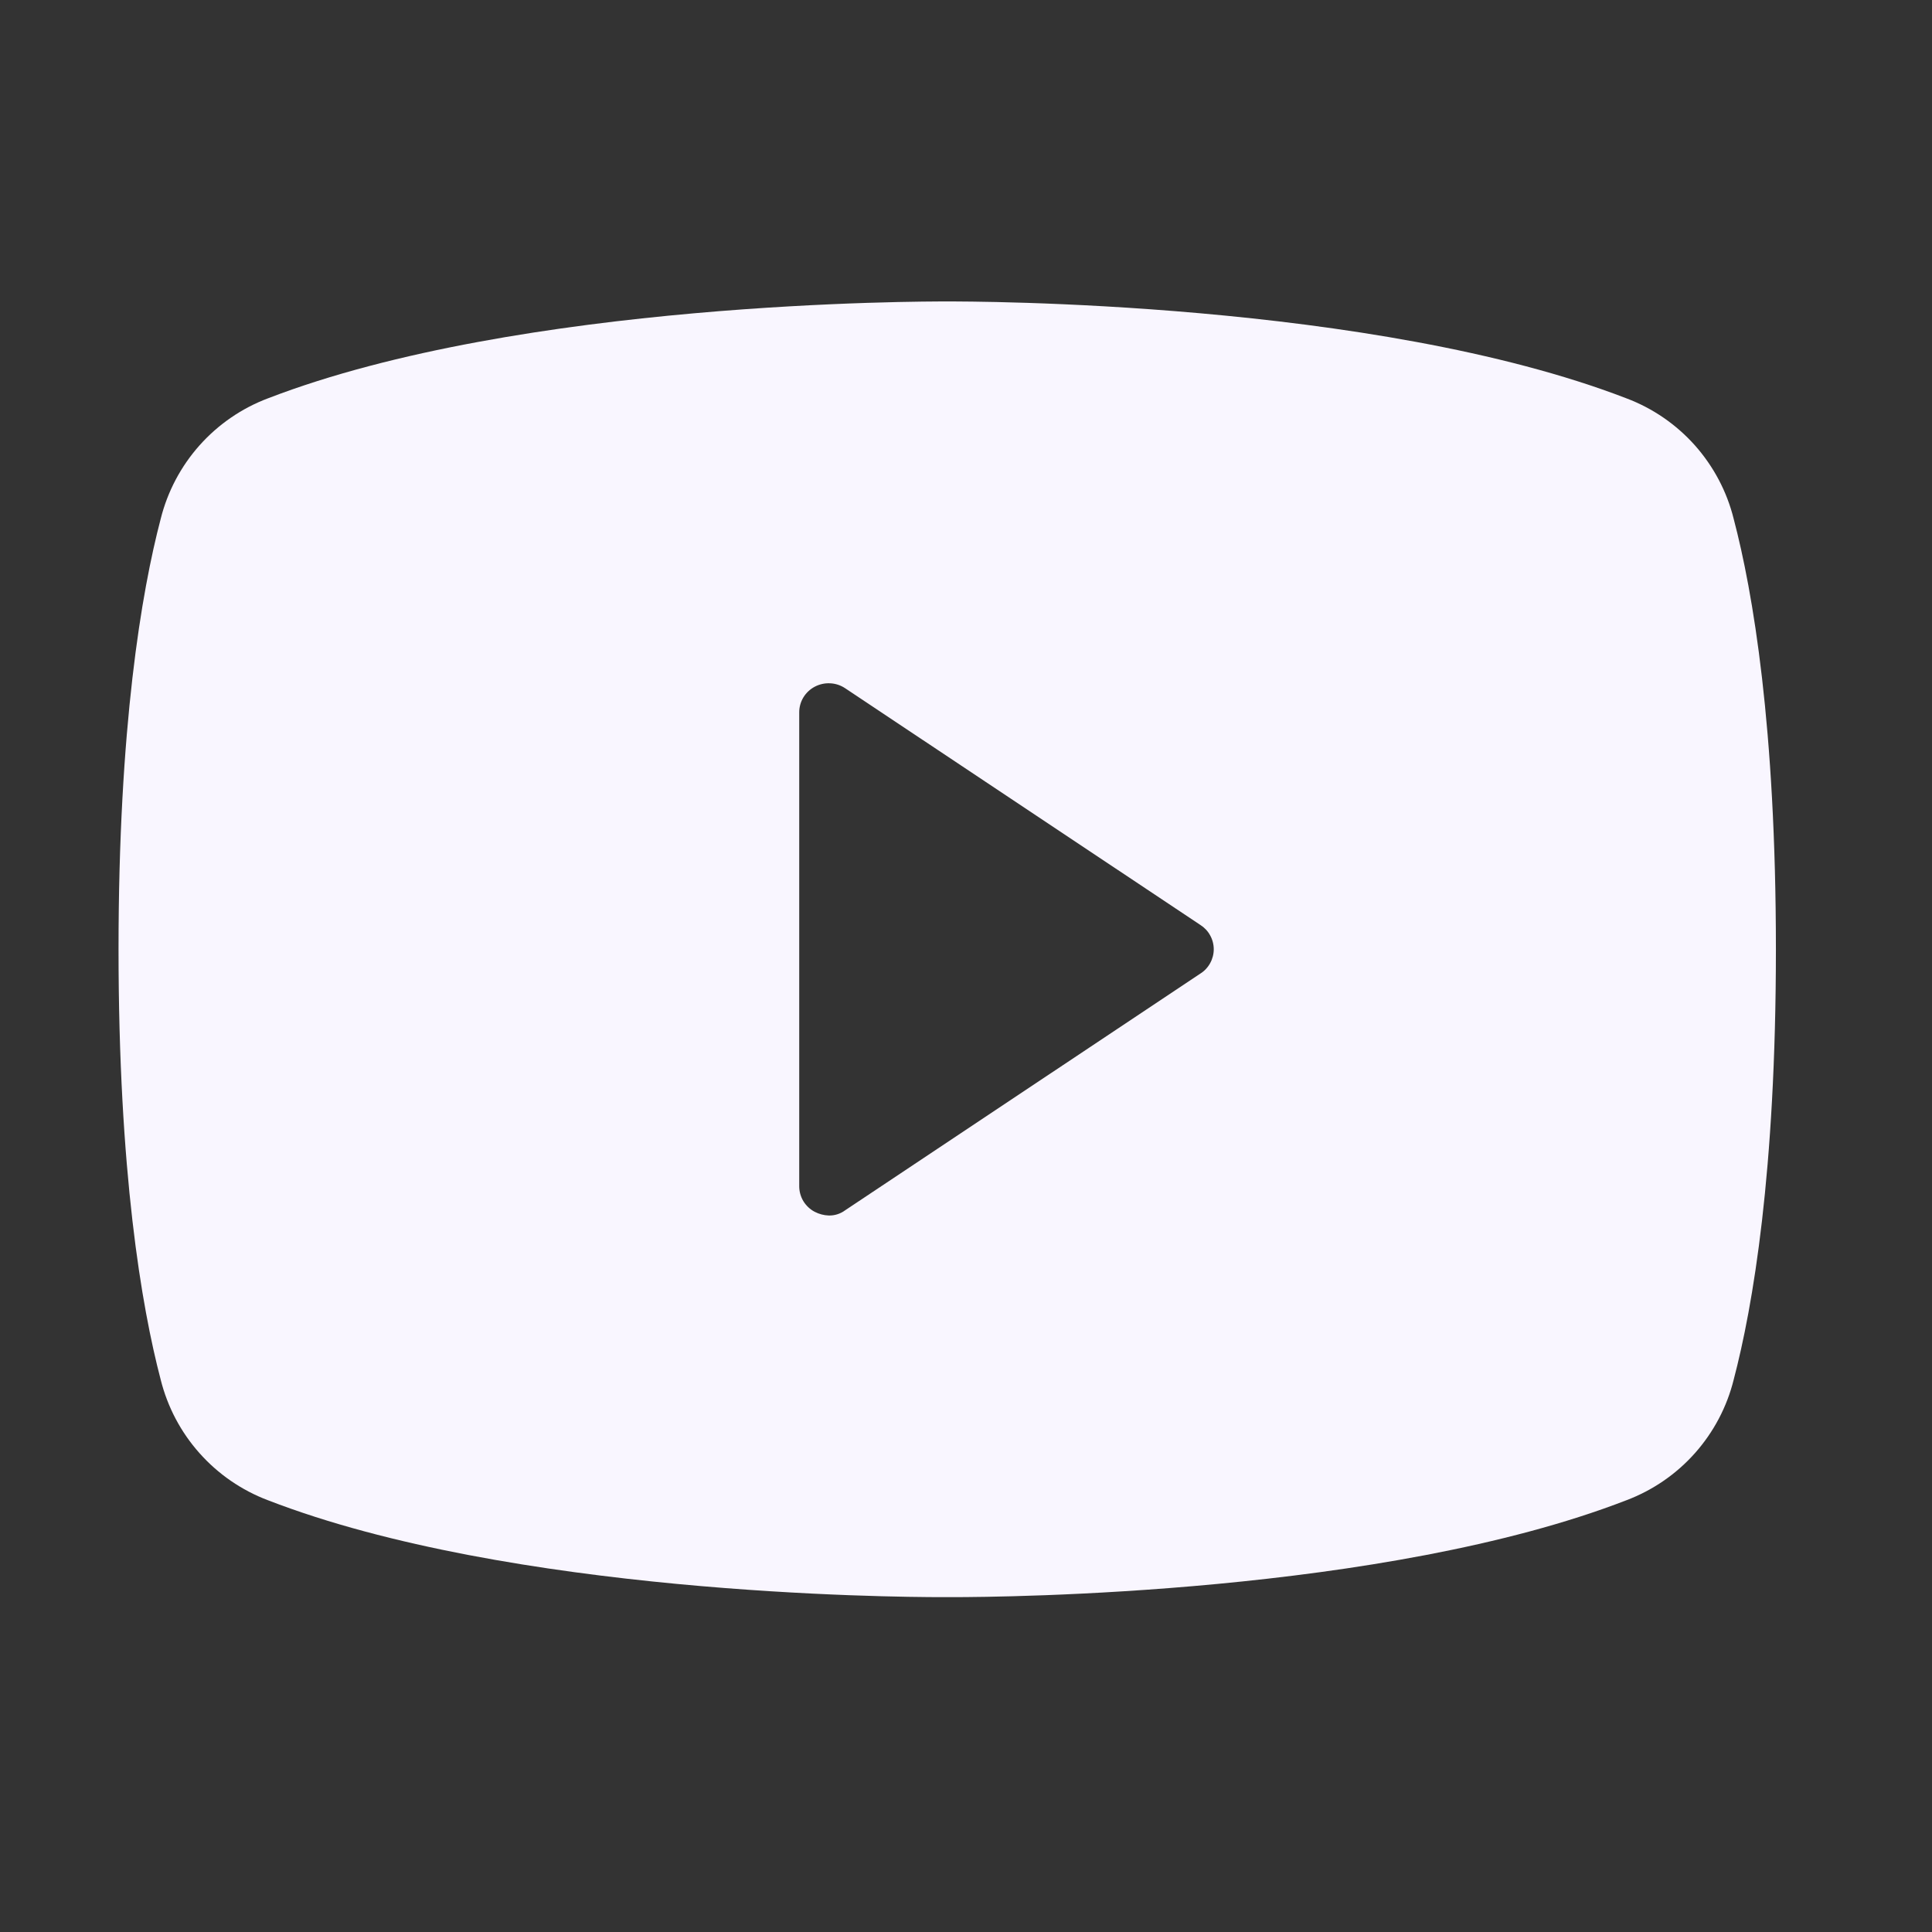 <svg width="34" height="34" viewBox="0 0 34 34" fill="none" xmlns="http://www.w3.org/2000/svg">
<rect x="0" y="0" width="34" height="34" fill="#333333" stroke="none"/>
<g clip-path="url(#clip0_1239_4679)">
<path d="M30.51 9.131C30.391 8.651 30.156 8.208 29.828 7.838C29.499 7.469 29.085 7.184 28.622 7.01C24.169 5.292 17.06 5.305 16.669 5.305C16.279 5.305 9.169 5.292 4.716 7.01C4.253 7.184 3.84 7.469 3.511 7.838C3.182 8.208 2.948 8.651 2.828 9.131C2.49 10.419 2.086 12.788 2.086 16.706C2.086 20.623 2.49 22.992 2.828 24.28C2.948 24.76 3.182 25.204 3.511 25.573C3.84 25.943 4.253 26.227 4.716 26.402C8.987 28.055 15.68 28.107 16.578 28.107H16.76C17.659 28.107 24.352 28.055 28.622 26.402C29.085 26.227 29.499 25.943 29.828 25.573C30.156 25.204 30.391 24.76 30.51 24.28C30.849 22.992 31.253 20.623 31.253 16.706C31.253 12.788 30.849 10.419 30.51 9.131ZM21.122 17.135L14.872 21.3C14.79 21.361 14.689 21.393 14.586 21.391C14.5 21.388 14.415 21.366 14.338 21.326C14.255 21.283 14.186 21.217 14.137 21.137C14.089 21.056 14.064 20.964 14.065 20.87V12.541C14.064 12.447 14.089 12.355 14.137 12.275C14.186 12.194 14.255 12.129 14.338 12.085C14.422 12.041 14.515 12.02 14.609 12.025C14.703 12.029 14.794 12.059 14.872 12.111L21.122 16.276C21.195 16.322 21.255 16.385 21.296 16.46C21.338 16.535 21.36 16.62 21.36 16.706C21.36 16.791 21.338 16.876 21.296 16.951C21.255 17.026 21.195 17.09 21.122 17.135Z" fill="#F9F6FF"/>
</g>
<defs>
<clipPath id="clip0_1239_4679">
<rect width="33.333" height="33.318" fill="white" transform="translate(0 0.047)"/>
</clipPath>
</defs>
</svg>
